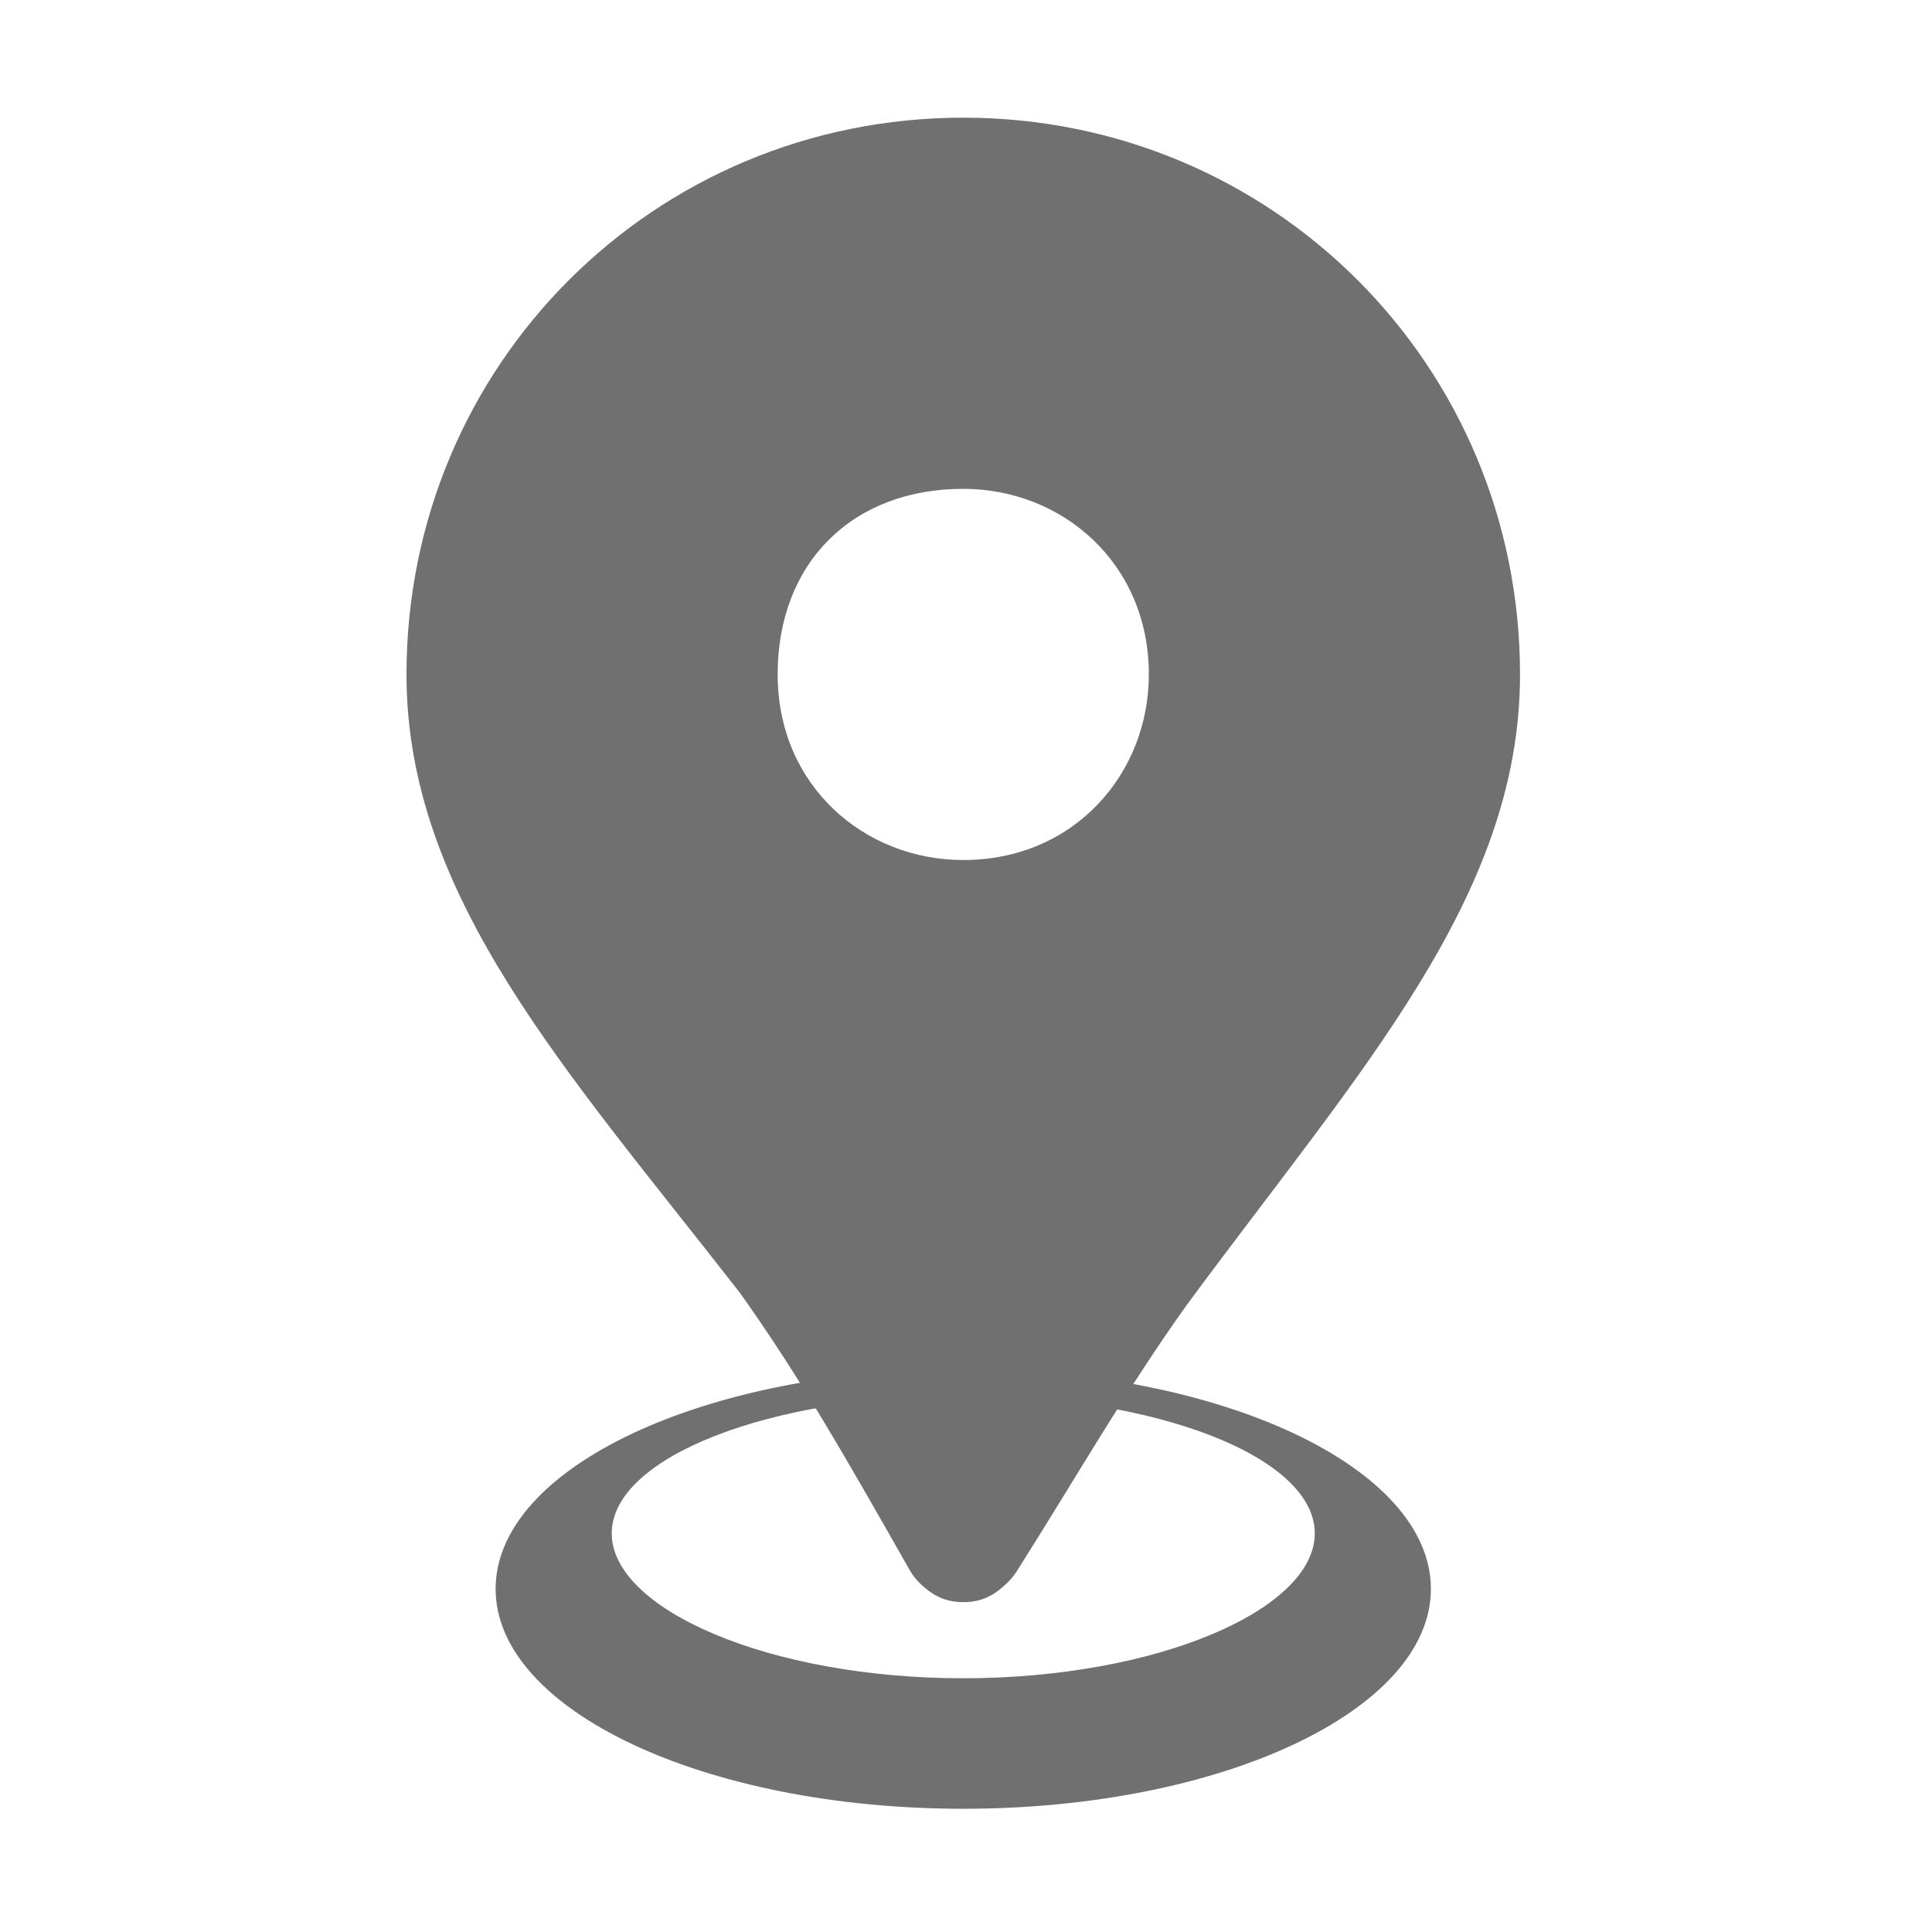 <?xml version="1.0" standalone="no"?><!DOCTYPE svg PUBLIC "-//W3C//DTD SVG 1.1//EN" "http://www.w3.org/Graphics/SVG/1.1/DTD/svg11.dtd"><svg class="icon" width="64px" height="64.00px" viewBox="0 0 1024 1024" version="1.1" xmlns="http://www.w3.org/2000/svg"><path d="M510.546 62.365c-163.903 0-295.098 131.196-295.098 295.098 0 117.991 84.919 209.818 176.743 327.804 31.978 44.825 57.422 89.644 89.761 146.579 1.701 3.029 3.878 5.816 6.421 8.116 5.454 4.968 11.752 9.208 22.172 9.208l0 0c11.14 0 17.56-4.725 23.257-10.175 1.934-1.817 3.635-3.999 5.088-6.181 32.345-51.121 57.908-96.059 90.01-141.008 91.824-124.531 176.743-216.353 176.743-334.344C805.643 193.56 674.448 62.365 510.546 62.365L510.546 62.365 510.546 62.365zM510.546 455.827c-52.456 0-98.369-39.371-98.369-98.363 0-58.995 39.376-98.369 98.369-98.369 52.454 0 98.363 39.376 98.363 98.369C608.91 409.917 569.539 455.827 510.546 455.827L510.546 455.827 510.546 455.827zM510.546 455.827" fill="#707070" /><path d="M510.546 725.61c-136.889 0-247.855 52.211-247.855 116.533 0 64.33 110.966 116.541 247.855 116.541 136.887 0 247.853-52.21 247.853-116.541C758.399 777.822 647.432 725.61 510.546 725.61L510.546 725.61zM510.546 889.512c-102.971 0-186.312-36.584-186.312-76.802 0-40.22 83.461-73.05 186.312-73.05 102.845 0 186.31 32.707 186.31 73.05C696.857 853.046 613.392 889.512 510.546 889.512L510.546 889.512zM510.546 889.512" fill="#707070" /></svg>